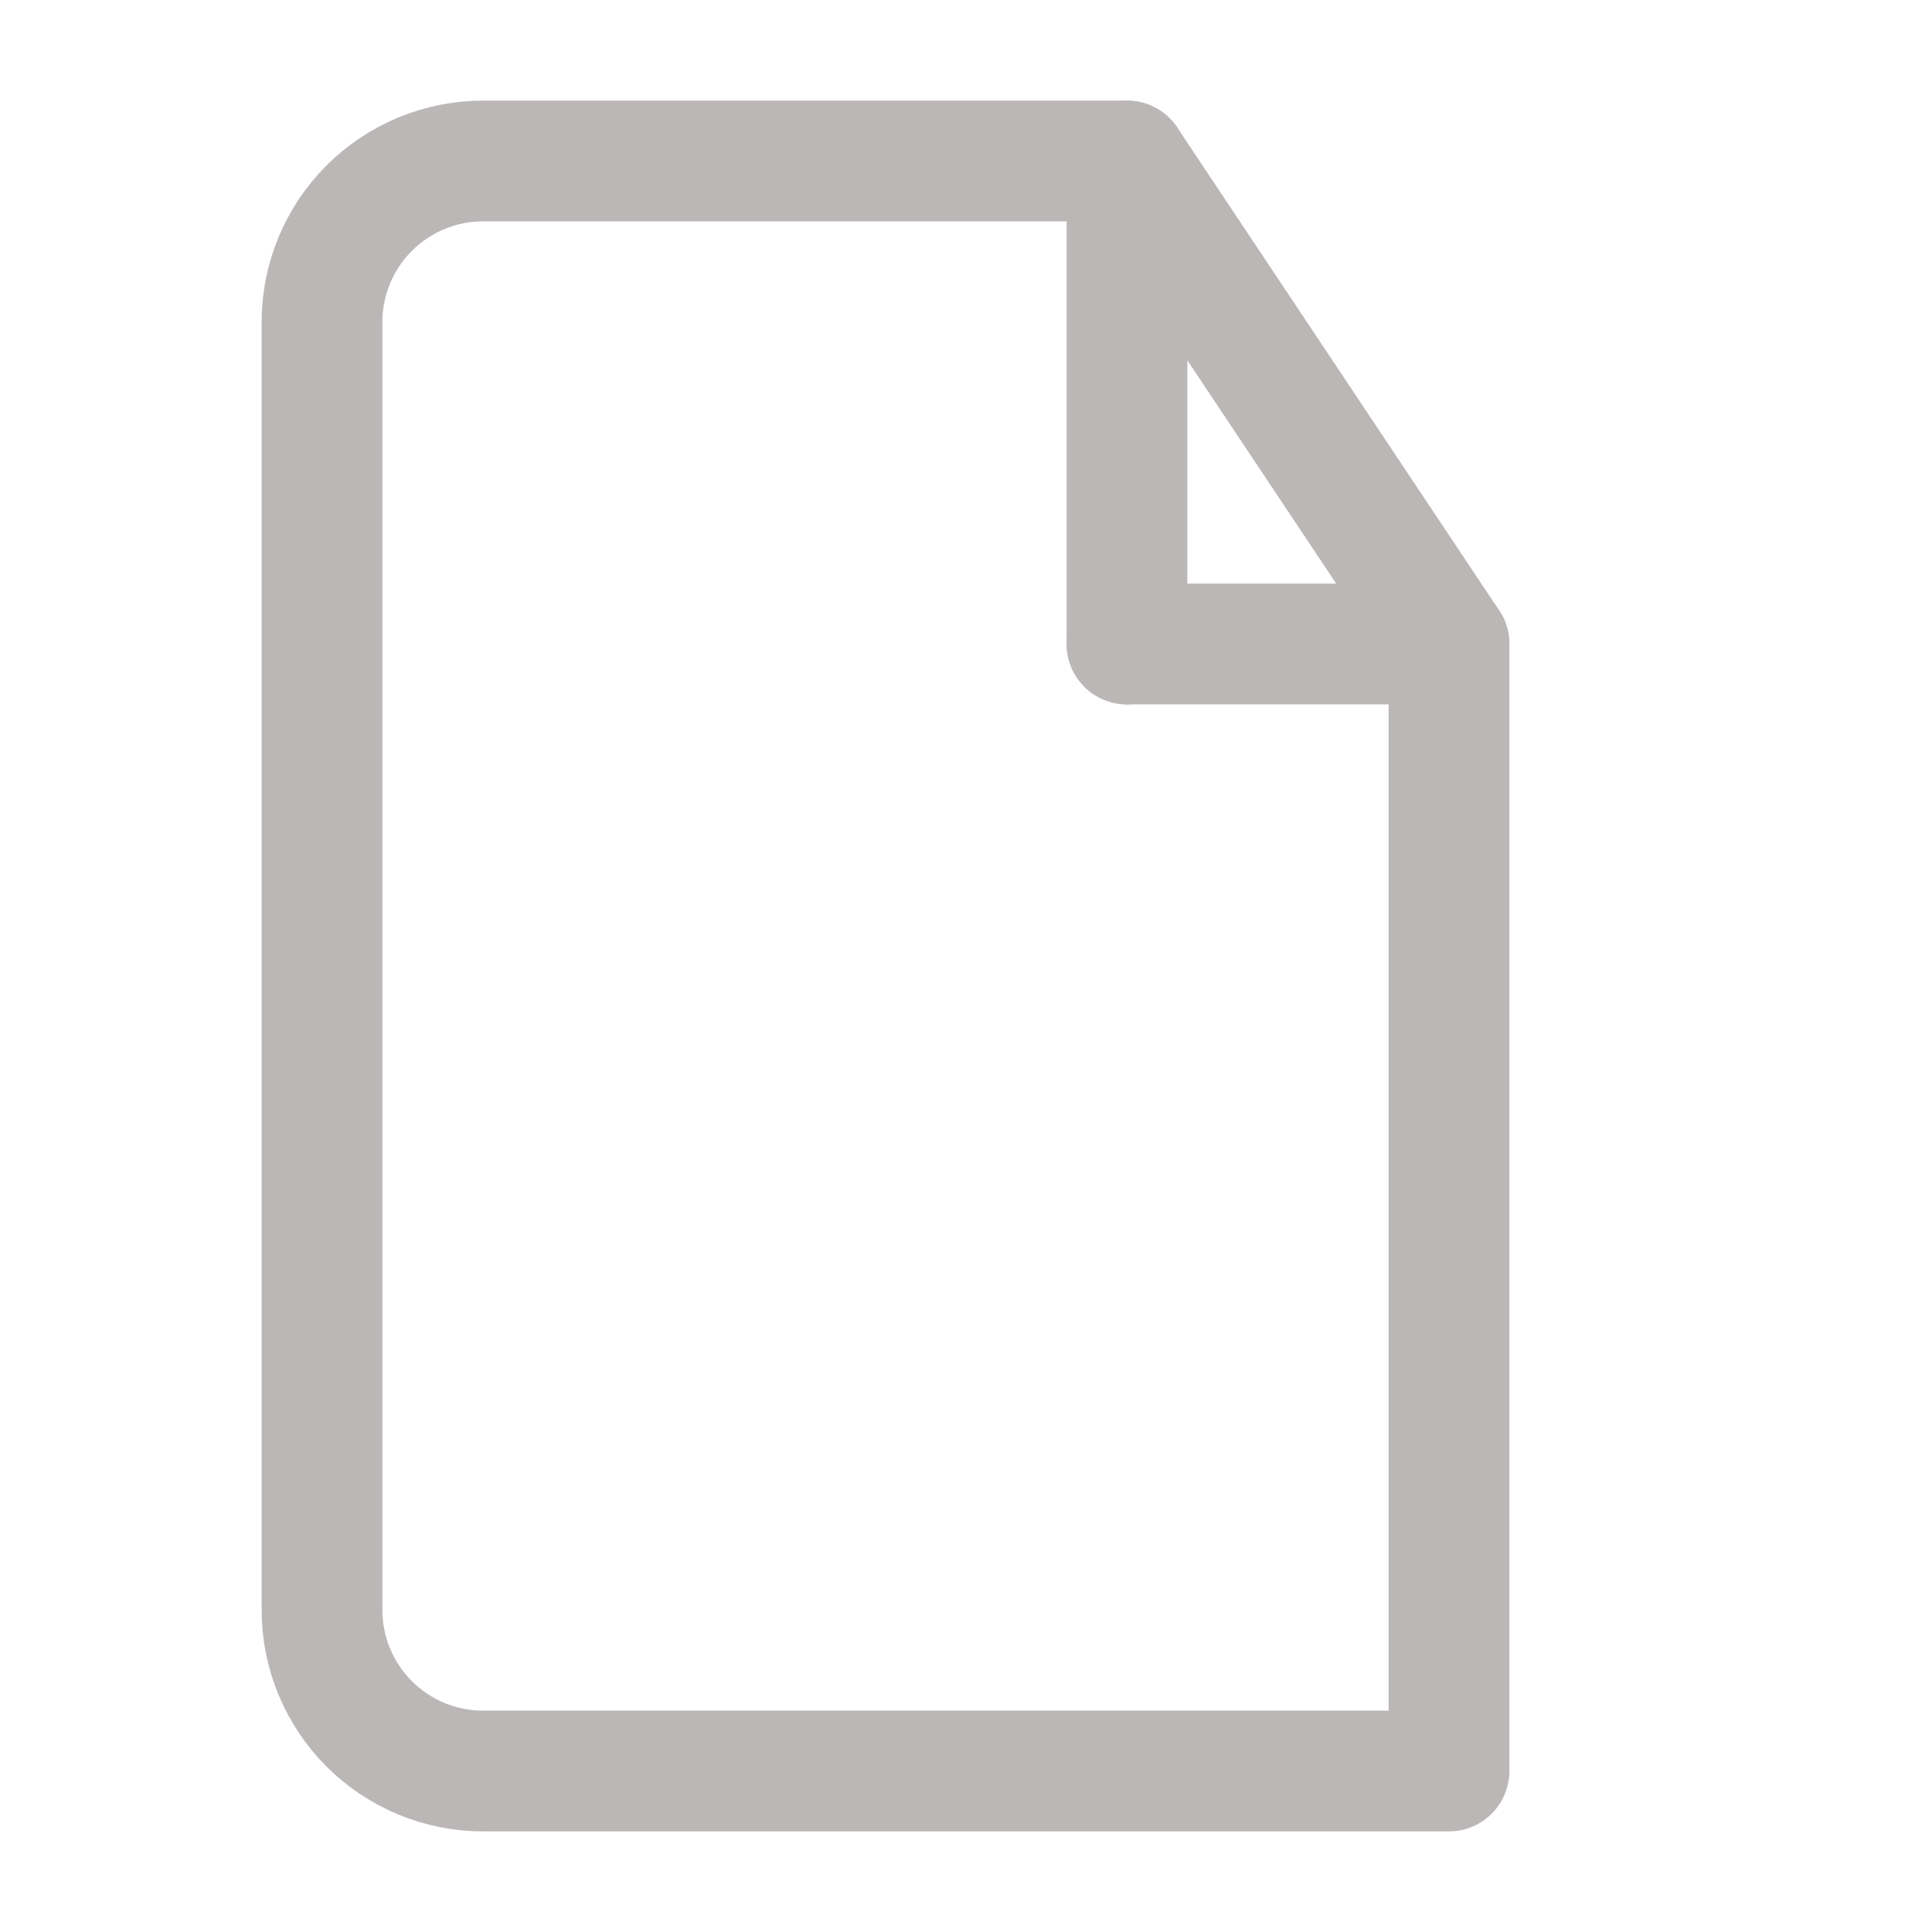 <svg width="24" height="24" viewBox="0 0 24 24" fill="none" xmlns="http://www.w3.org/2000/svg">
<path d="M14 2H6C5.47 2 4.961 2.211 4.586 2.586C4.211 2.961 4 3.47 4 4V20C4 20.53 4.211 21.039 4.586 21.414C4.961 21.789 5.47 22 6 22H18V8L14 2Z" stroke="#BBB7B7" stroke-width="1.5" stroke-linecap="round" stroke-linejoin="round"/>
<path d="M14 2V8" stroke="#BBB7B7" stroke-width="1.5" stroke-linecap="round" stroke-linejoin="round"/>
<path d="M14 8H18" stroke="#BBB7B7" stroke-width="1.5" stroke-linecap="round" stroke-linejoin="round"/>
</svg>

